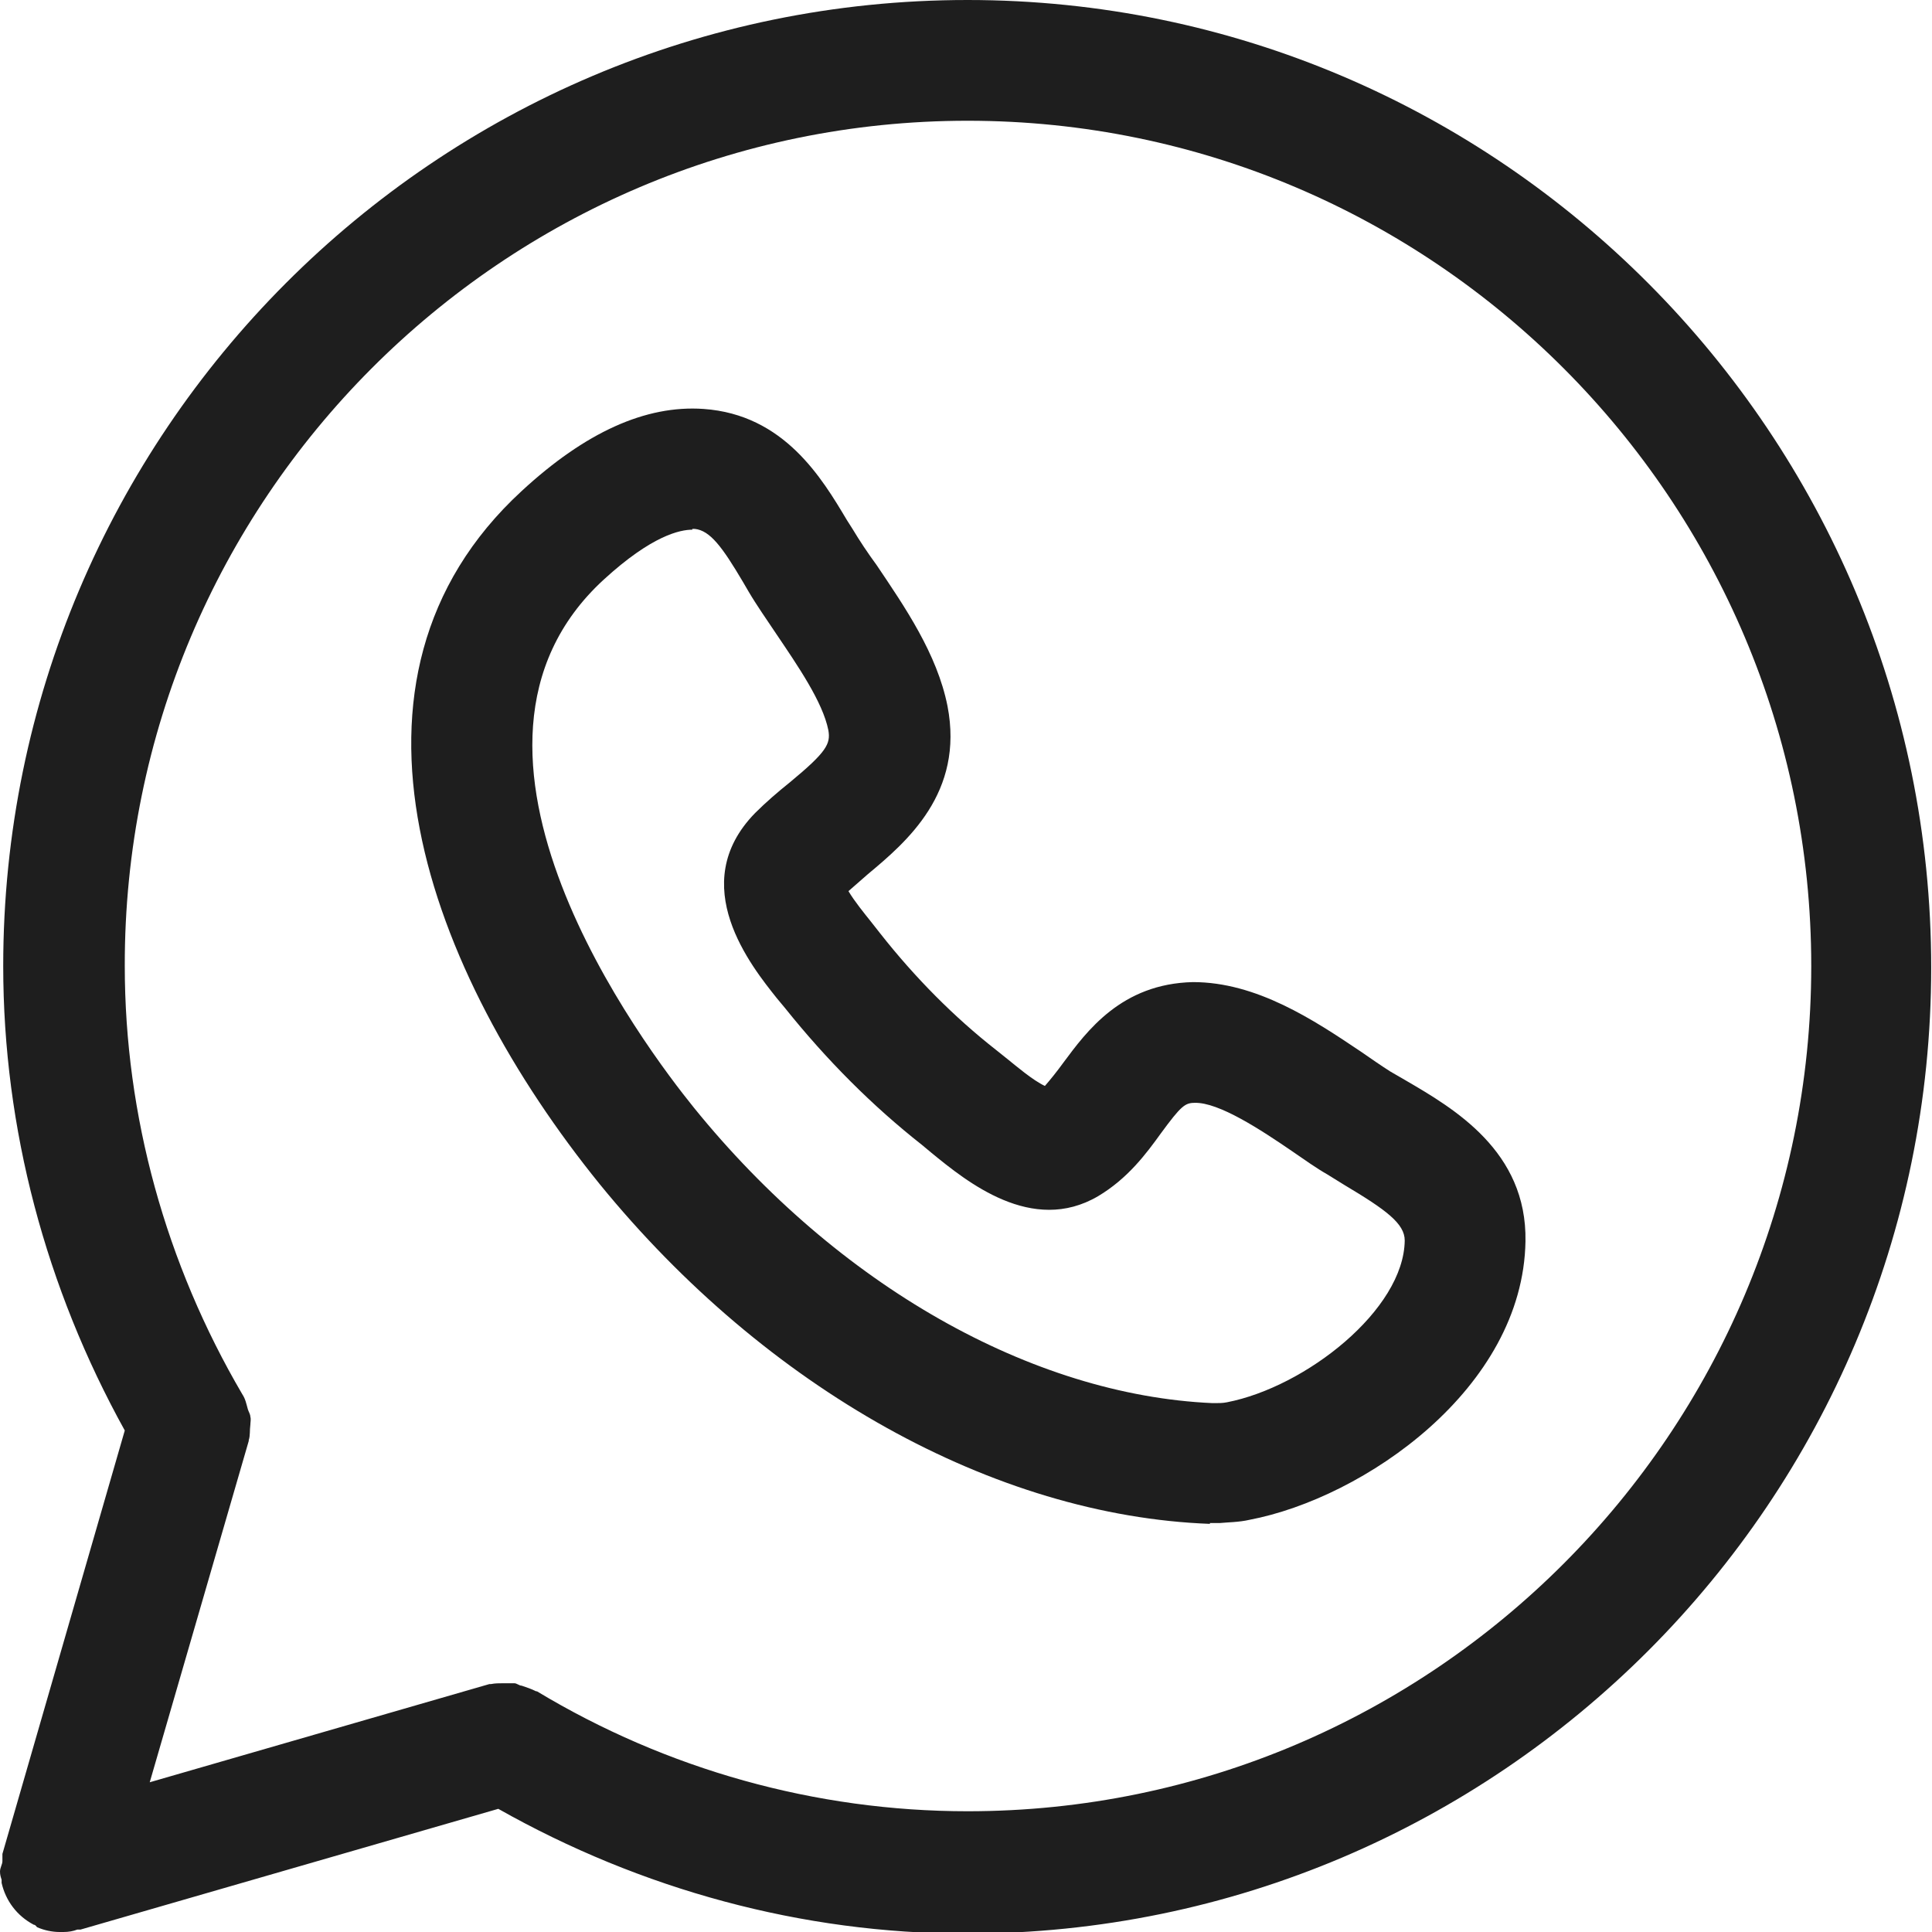 <svg width="24" height="24" viewBox="0 0 24 24" fill="none" xmlns="http://www.w3.org/2000/svg">
<g clip-path="url(#clip0_3109_123)">
<path d="M15.03 18.93C12.35 18.83 9.52 17.25 7.45 14.71C5.32 12.08 3.94 8.44 6.48 6.1C7.27 5.37 8.02 5.03 8.74 5.08C9.74 5.15 10.21 5.94 10.52 6.46L10.59 6.57C10.68 6.72 10.78 6.87 10.89 7.02C11.24 7.54 11.64 8.12 11.77 8.77C11.98 9.85 11.26 10.46 10.78 10.86C10.7 10.93 10.62 11 10.54 11.07C10.61 11.19 10.74 11.35 10.82 11.45L10.93 11.59C11.37 12.15 11.86 12.64 12.37 13.04L12.52 13.16C12.62 13.24 12.83 13.42 12.98 13.49C13.05 13.41 13.13 13.31 13.21 13.2C13.5 12.81 13.93 12.22 14.82 12.2C15.61 12.2 16.32 12.67 16.9 13.06C17.03 13.15 17.16 13.24 17.27 13.31L17.46 13.42C18.06 13.77 18.97 14.3 18.95 15.42C18.92 17.25 16.94 18.61 15.52 18.88C15.39 18.91 15.25 18.91 15.15 18.92C15.13 18.92 15.06 18.92 15.03 18.92V18.93ZM8.6 6.58C8.45 6.58 8.1 6.65 7.5 7.2C5.2 9.31 8.03 13.03 8.62 13.76C10.41 15.97 12.82 17.33 15.06 17.43C15.08 17.43 15.1 17.43 15.1 17.43C15.14 17.43 15.19 17.43 15.24 17.42C16.22 17.23 17.44 16.27 17.45 15.41C17.45 15.2 17.22 15.03 16.7 14.72L16.49 14.59C16.35 14.51 16.21 14.41 16.05 14.3C15.67 14.04 15.14 13.69 14.84 13.7C14.72 13.7 14.67 13.74 14.42 14.08C14.24 14.33 14.01 14.64 13.64 14.86C12.82 15.34 12.01 14.68 11.57 14.32L11.45 14.22C10.84 13.74 10.27 13.17 9.75 12.52L9.65 12.4C9.34 12.01 8.51 10.99 9.38 10.1C9.51 9.97 9.66 9.84 9.81 9.72C10.27 9.34 10.32 9.24 10.29 9.07C10.22 8.72 9.91 8.27 9.64 7.87C9.52 7.69 9.4 7.52 9.3 7.35L9.23 7.23C8.97 6.79 8.82 6.59 8.63 6.57C8.63 6.57 8.61 6.57 8.6 6.57V6.58Z" fill="#1E1E1E"/>
<path d="M12.02 0C5.41 0 0.04 5.38 0.04 12C0.04 14.02 0.57 16 1.55 17.77L0.03 23.03C0.03 23.03 0.03 23.09 0.03 23.12C0.03 23.16 0 23.2 0 23.25C0 23.29 0.01 23.32 0.02 23.35C0.02 23.36 0.02 23.38 0.02 23.39C0.07 23.61 0.21 23.8 0.42 23.91C0.44 23.91 0.45 23.93 0.46 23.94C0.55 23.98 0.65 24 0.74 24C0.76 24 0.77 24 0.79 24C0.85 24 0.91 23.99 0.96 23.97C0.96 23.97 0.97 23.97 0.98 23.97C0.98 23.97 0.99 23.97 1 23.97L6.19 22.47C7.96 23.47 9.96 24.02 12.01 24.02C18.62 24.02 23.99 18.64 23.99 12.02C23.99 5.4 18.63 0 12.02 0ZM12.02 22.5C10.13 22.5 8.28 21.98 6.67 21.01C6.67 21.01 6.67 21.01 6.66 21.01C6.6 20.98 6.54 20.96 6.48 20.94C6.45 20.94 6.42 20.91 6.39 20.91C6.34 20.91 6.3 20.91 6.25 20.91C6.2 20.91 6.15 20.91 6.1 20.92C6.1 20.92 6.09 20.92 6.08 20.92L1.86 22.14L3.09 17.9C3.09 17.9 3.09 17.9 3.09 17.89C3.11 17.83 3.1 17.77 3.11 17.7C3.11 17.67 3.12 17.63 3.11 17.6C3.11 17.57 3.09 17.54 3.08 17.51C3.06 17.44 3.05 17.38 3.01 17.32C2.06 15.7 1.55 13.86 1.55 12C1.54 6.21 6.24 1.5 12.02 1.5C17.8 1.5 22.5 6.21 22.5 12C22.5 17.79 17.8 22.5 12.02 22.5Z" fill="#1E1E1E"/>
</g>
<defs>
<clipPath id="clip0_3109_123">
<rect width="24" height="24" fill="white"/>
</clipPath>
</defs>
</svg>
